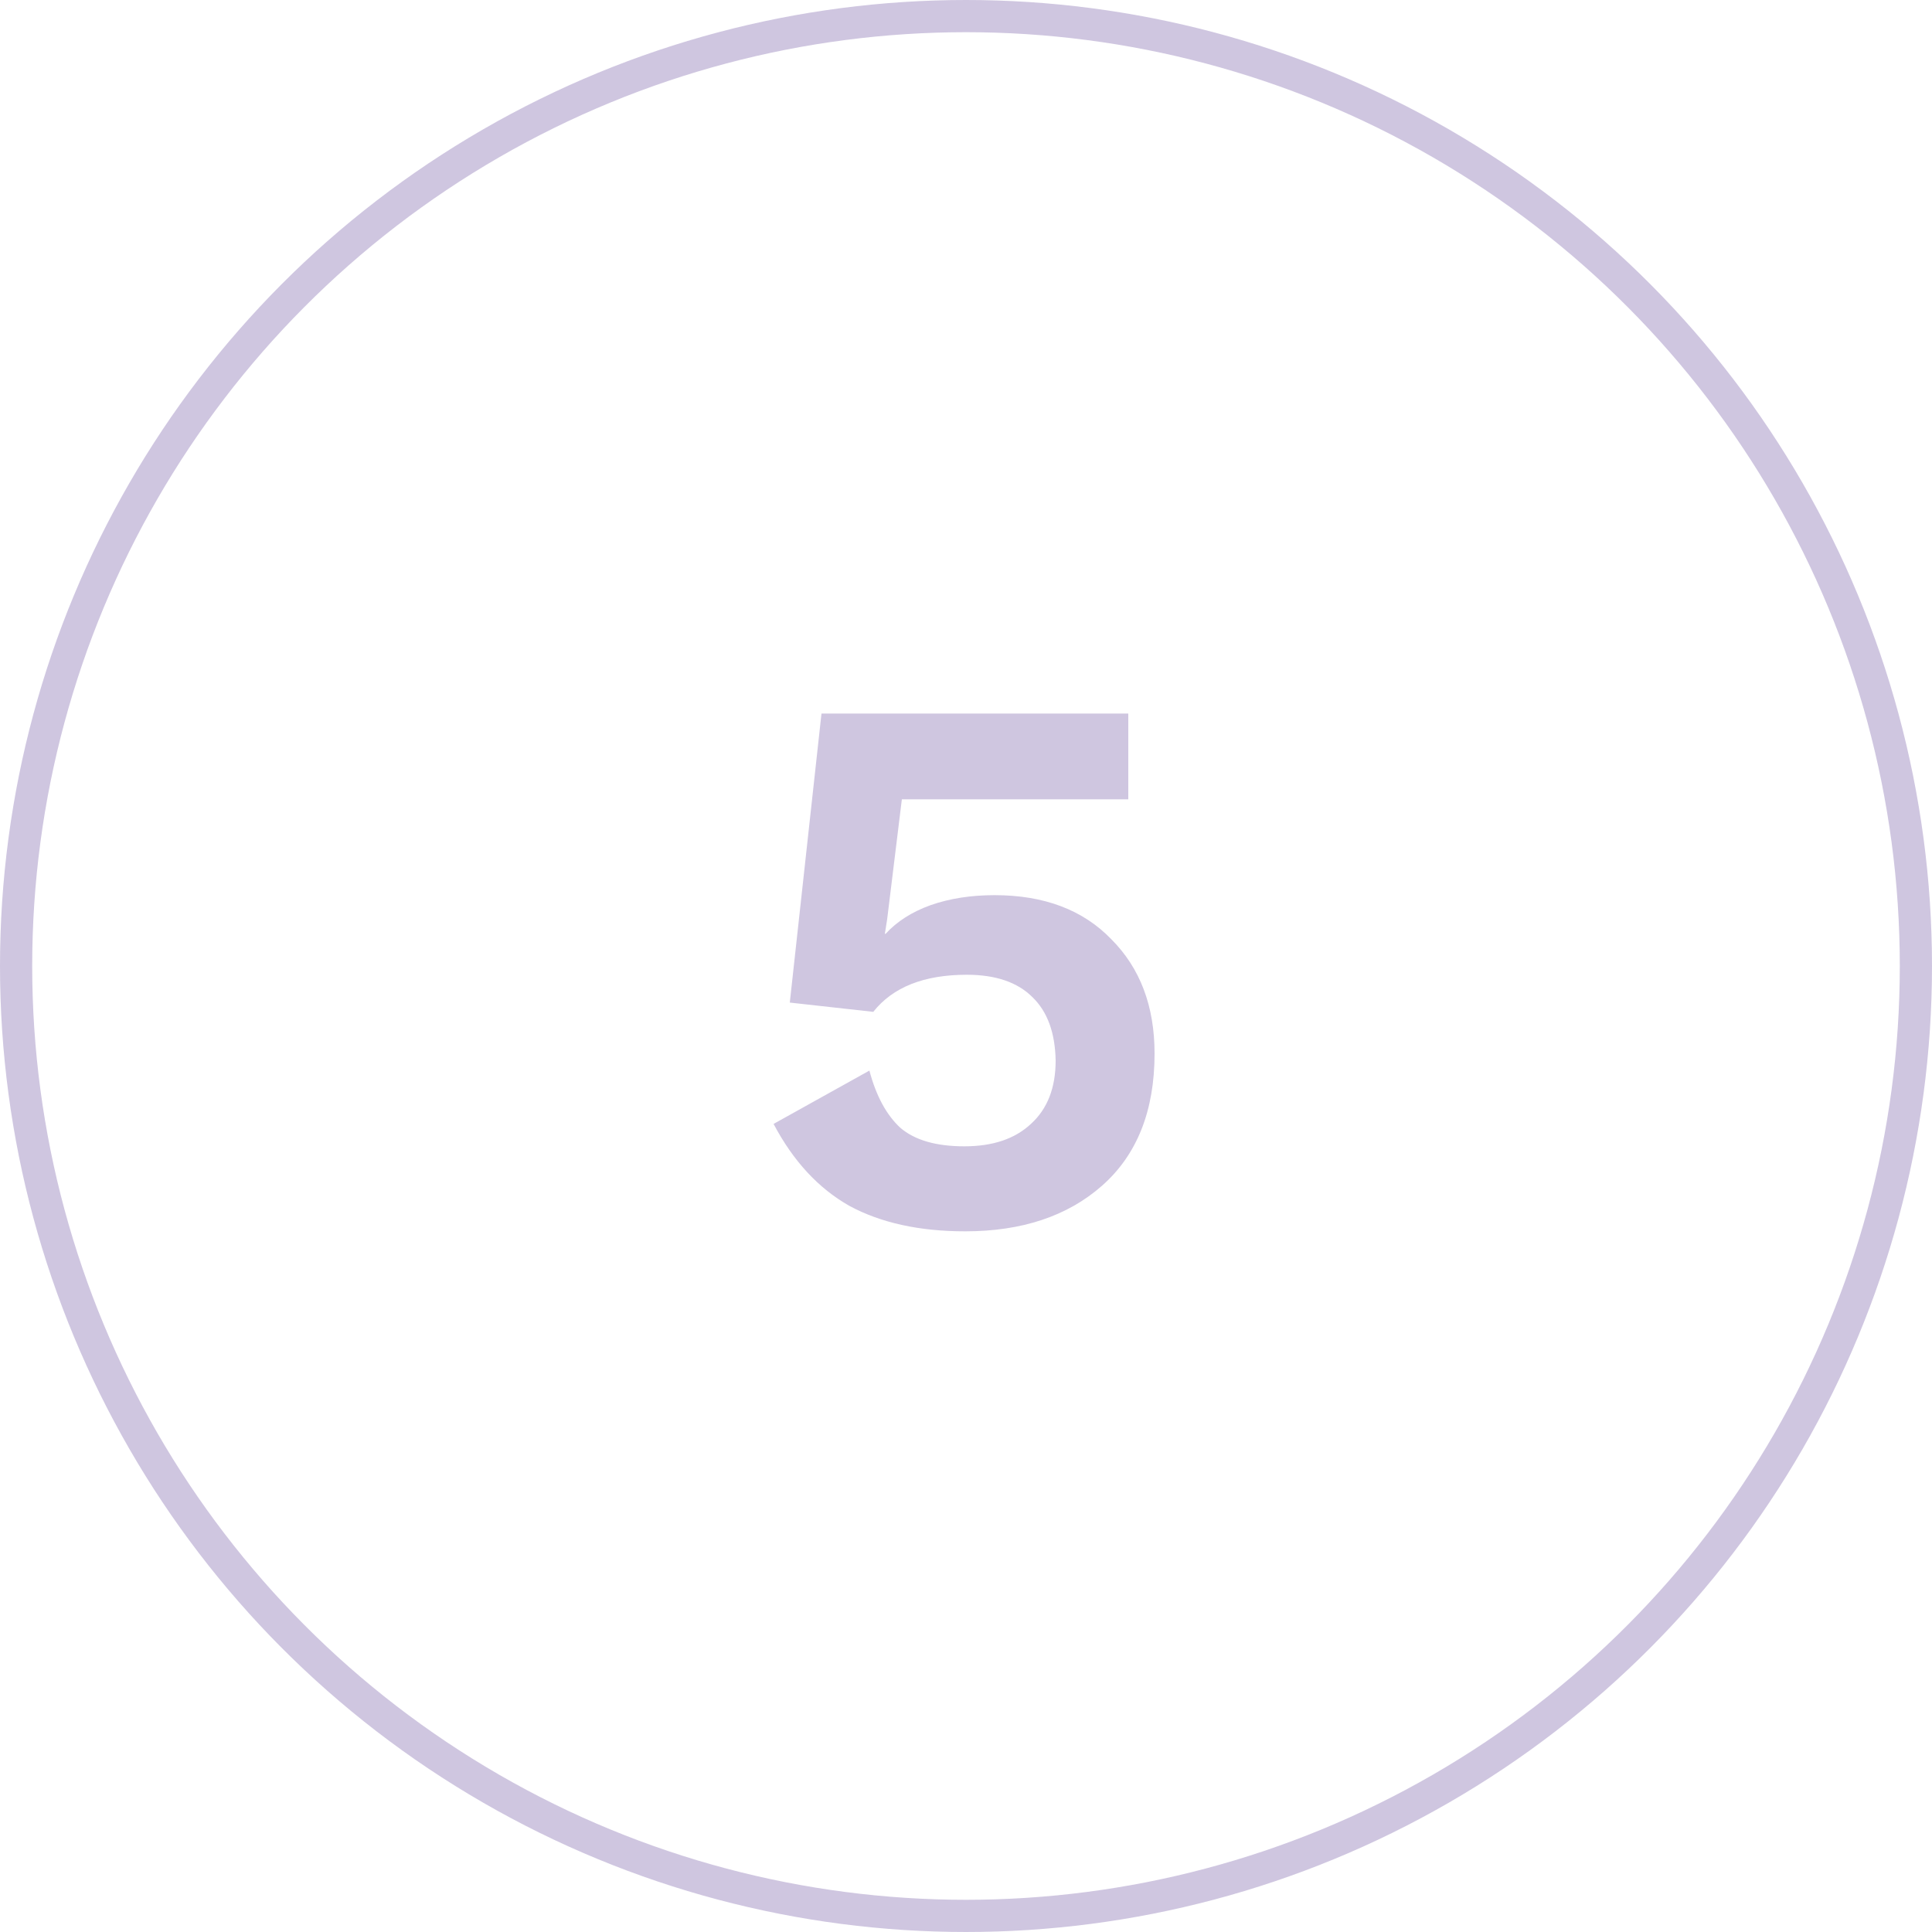 <svg width="60" height="60" viewBox="0 0 60 60" fill="none" xmlns="http://www.w3.org/2000/svg">
<circle cx="30" cy="30" r="29.5" stroke="#5E4098" stroke-opacity="0.3"/>
<path d="M30.888 27.8C32.424 27.8 33.632 28.256 34.512 29.168C35.408 30.064 35.856 31.248 35.856 32.72C35.856 34.496 35.312 35.864 34.224 36.824C33.152 37.768 31.736 38.24 29.976 38.24C28.552 38.24 27.352 37.976 26.376 37.448C25.416 36.904 24.632 36.056 24.024 34.904L27 33.248C27.208 34.032 27.528 34.624 27.96 35.024C28.408 35.408 29.072 35.6 29.952 35.6C30.832 35.6 31.52 35.368 32.016 34.904C32.528 34.44 32.784 33.784 32.784 32.936C32.768 32.072 32.528 31.416 32.064 30.968C31.6 30.504 30.92 30.272 30.024 30.272C28.696 30.272 27.728 30.656 27.12 31.424L24.528 31.136L25.512 22.16H35.04V24.824H28.008L27.552 28.544L27.48 29H27.504C27.856 28.616 28.32 28.32 28.896 28.112C29.488 27.904 30.152 27.8 30.888 27.8Z" fill="#5E4098" fill-opacity="0.3"/>
</svg>
